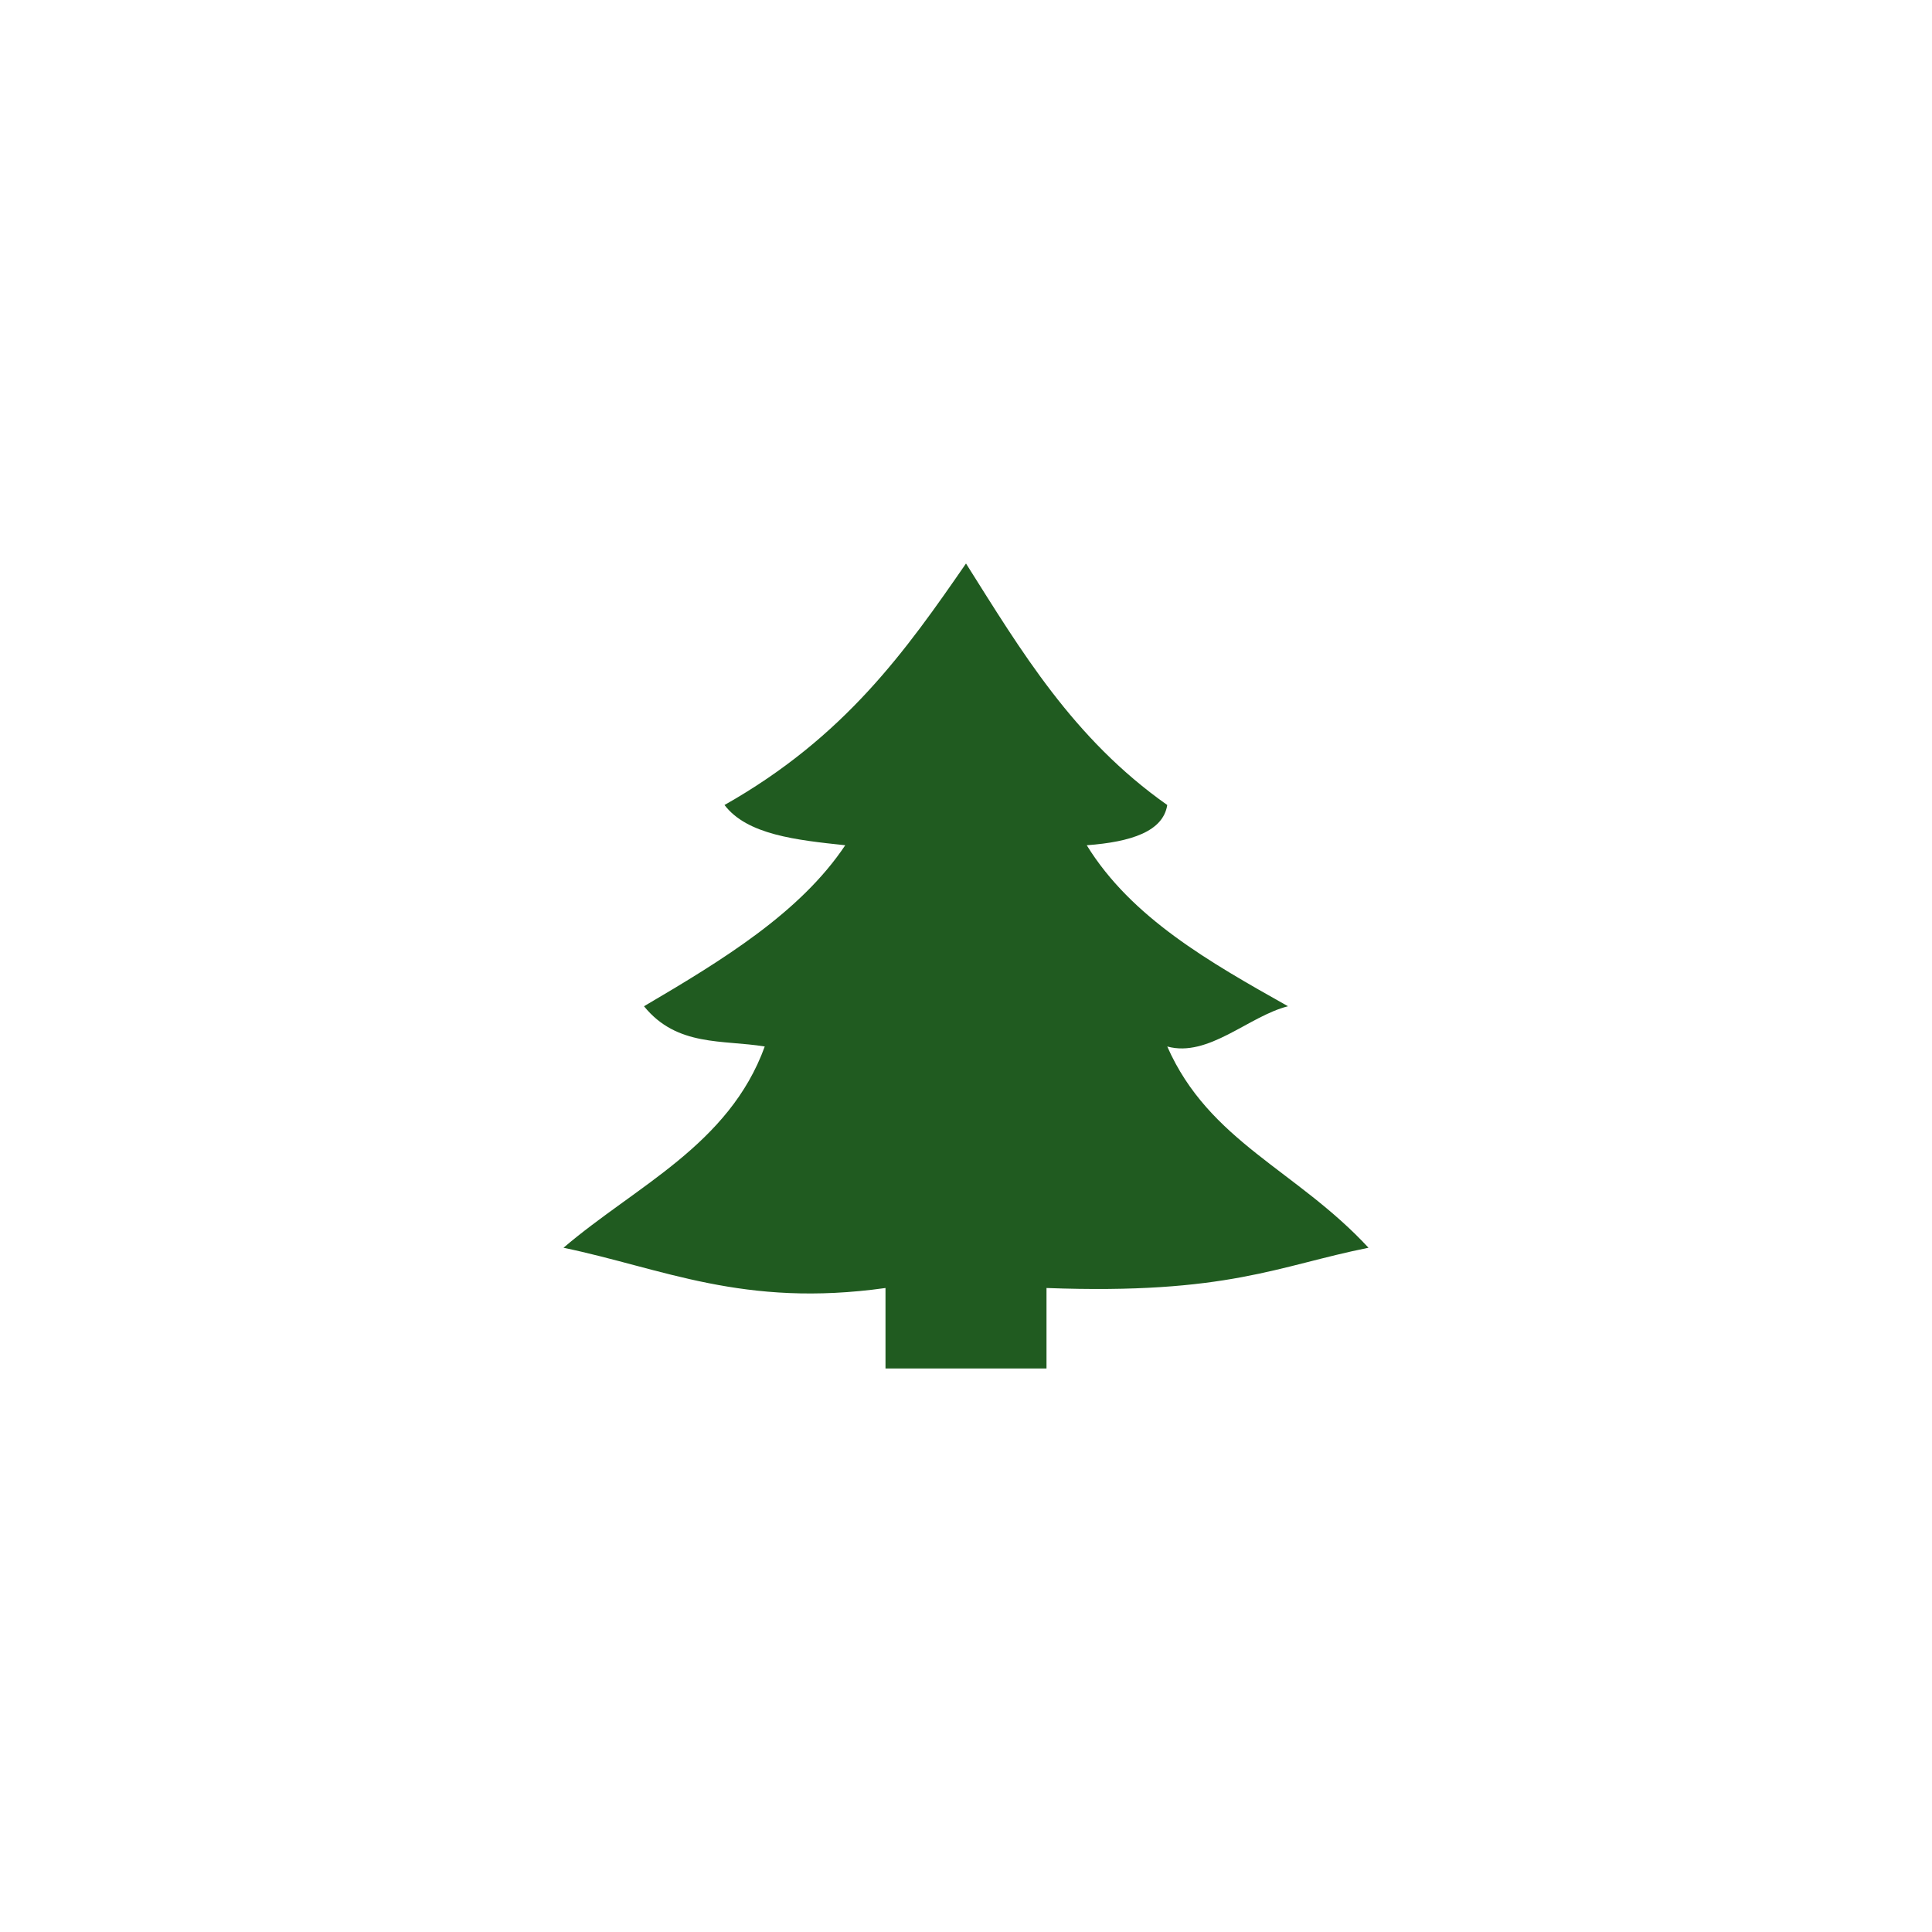 <!-- color: #ab8746 -->
<svg xmlns="http://www.w3.org/2000/svg" xmlns:xlink="http://www.w3.org/1999/xlink" width="48px" height="48px" viewBox="0 0 48 48" version="1.1">
<g id="surface1">
<path style=" stroke:none;fill-rule:nonzero;fill:rgb(12.549%,35.686%,12.549%);fill-opacity:1;" d="M 22 34 L 22 32 C 18.465 32.496 16.477 31.516 14 31 C 15.797 29.465 18.113 28.445 19 26 C 17.957 25.828 16.82 26.012 16 25 C 17.961 23.848 19.883 22.672 21 21 C 19.781 20.871 18.562 20.738 18 20 C 20.992 18.309 22.508 16.16 24 14 C 25.363 16.16 26.66 18.352 29 20 C 28.898 20.656 28.105 20.918 27 21 C 28.109 22.801 30.047 23.902 32 25 C 31.023 25.246 30.023 26.281 29 26 C 30.043 28.367 32.215 29.07 34 31 C 31.758 31.449 30.496 32.168 26 32 L 26 34 M 22 34 "/>
</g>
</svg>
